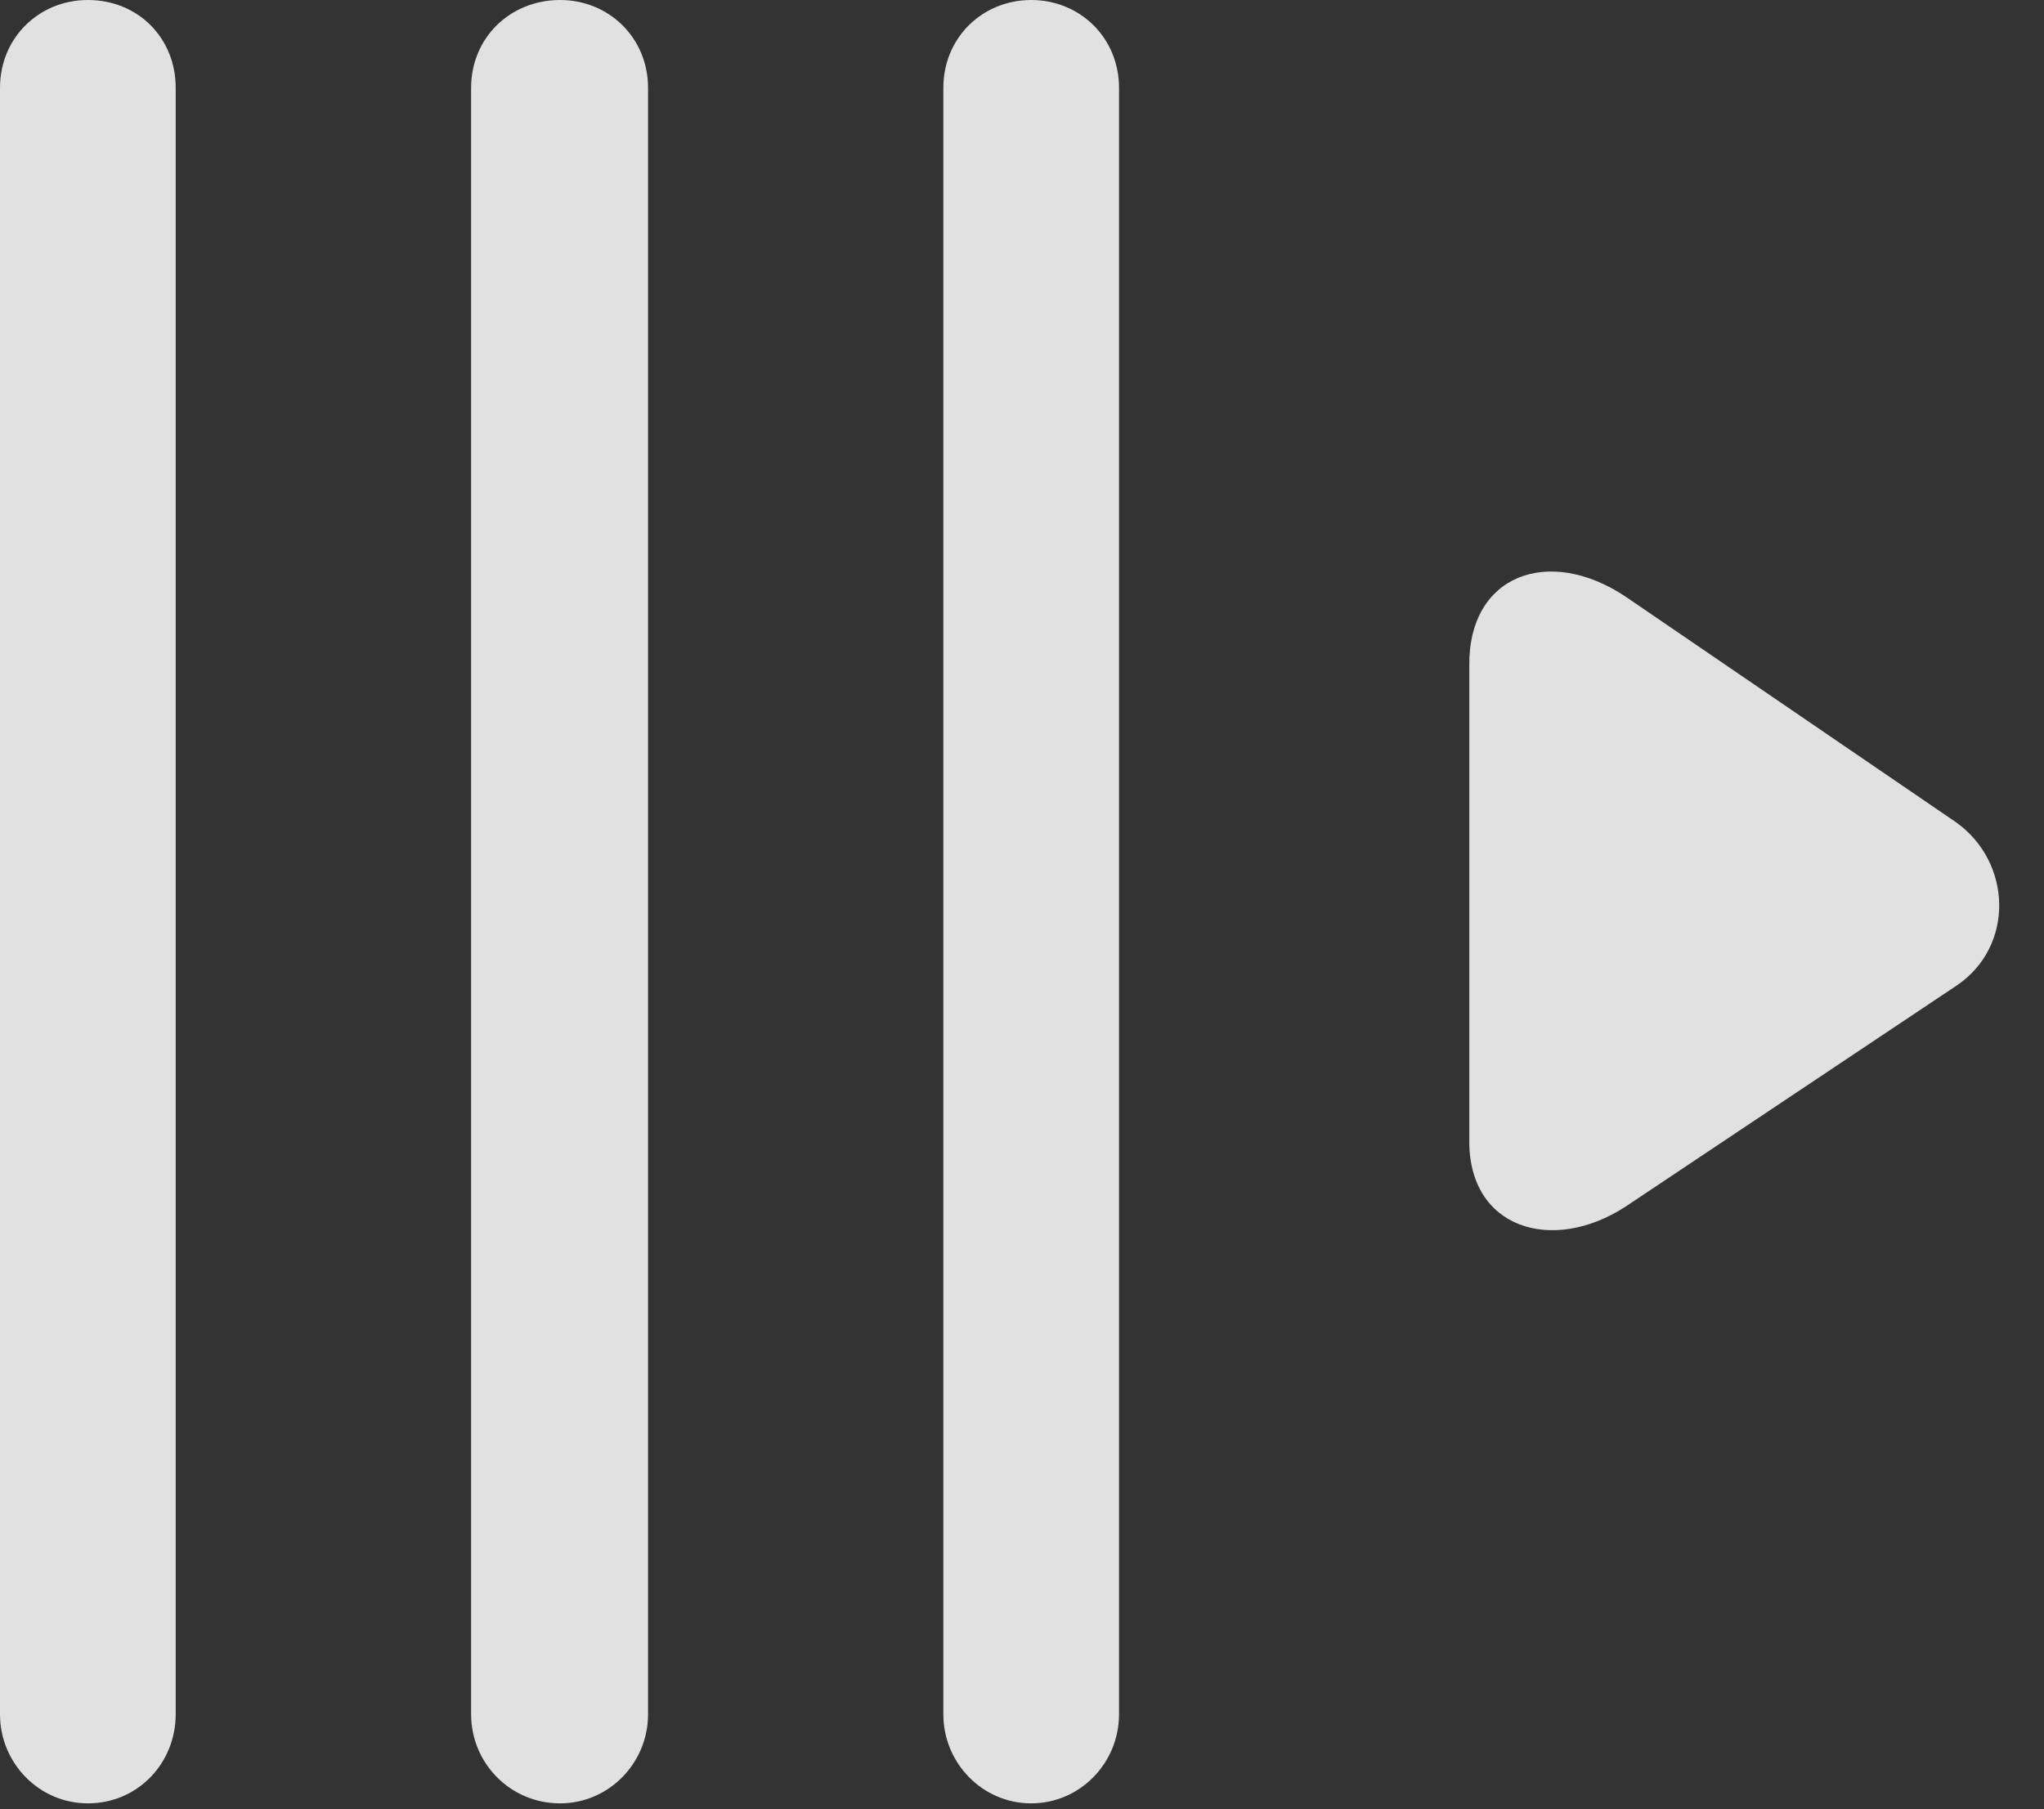 <?xml version="1.0" encoding="UTF-8"?>
<!--Generator: Apple Native CoreSVG 341-->
<!DOCTYPE svg
PUBLIC "-//W3C//DTD SVG 1.1//EN"
       "http://www.w3.org/Graphics/SVG/1.1/DTD/svg11.dtd">
<svg version="1.1" xmlns="http://www.w3.org/2000/svg" xmlns:xlink="http://www.w3.org/1999/xlink" viewBox="0 0 16.357 14.482">
 <rect x="0" y="0" width="16.357" height="14.482" fill="#333333" stroke="none"/>
 <g>
  <rect height="14.482" opacity="0" width="16.357" x="0" y="0"/>
  <path d="M0.703 14.434C1.104 14.434 1.406 14.111 1.406 13.721L1.406 0.703C1.406 0.303 1.104 0 0.703 0C0.312 0 0 0.303 0 0.703L0 13.721C0 14.111 0.312 14.434 0.703 14.434Z" fill="white" fill-opacity="0.85"/>
  <path d="M4.482 14.434C4.873 14.434 5.186 14.111 5.186 13.721L5.186 0.703C5.186 0.303 4.873 0 4.482 0C4.082 0 3.77 0.303 3.77 0.703L3.77 13.721C3.77 14.111 4.082 14.434 4.482 14.434Z" fill="white" fill-opacity="0.85"/>
  <path d="M8.252 14.434C8.643 14.434 8.955 14.111 8.955 13.721L8.955 0.703C8.955 0.303 8.643 0 8.252 0C7.861 0 7.549 0.303 7.549 0.703L7.549 13.721C7.549 14.111 7.861 14.434 8.252 14.434Z" fill="white" fill-opacity="0.85"/>
  <path d="M13.008 9.658L15.654 7.891C16.123 7.578 16.104 6.904 15.654 6.582L13.008 4.775C12.393 4.365 11.748 4.6 11.758 5.332L11.758 9.121C11.748 9.834 12.422 10.039 13.008 9.658Z" fill="white" fill-opacity="0.85"/>
 </g>
</svg>
